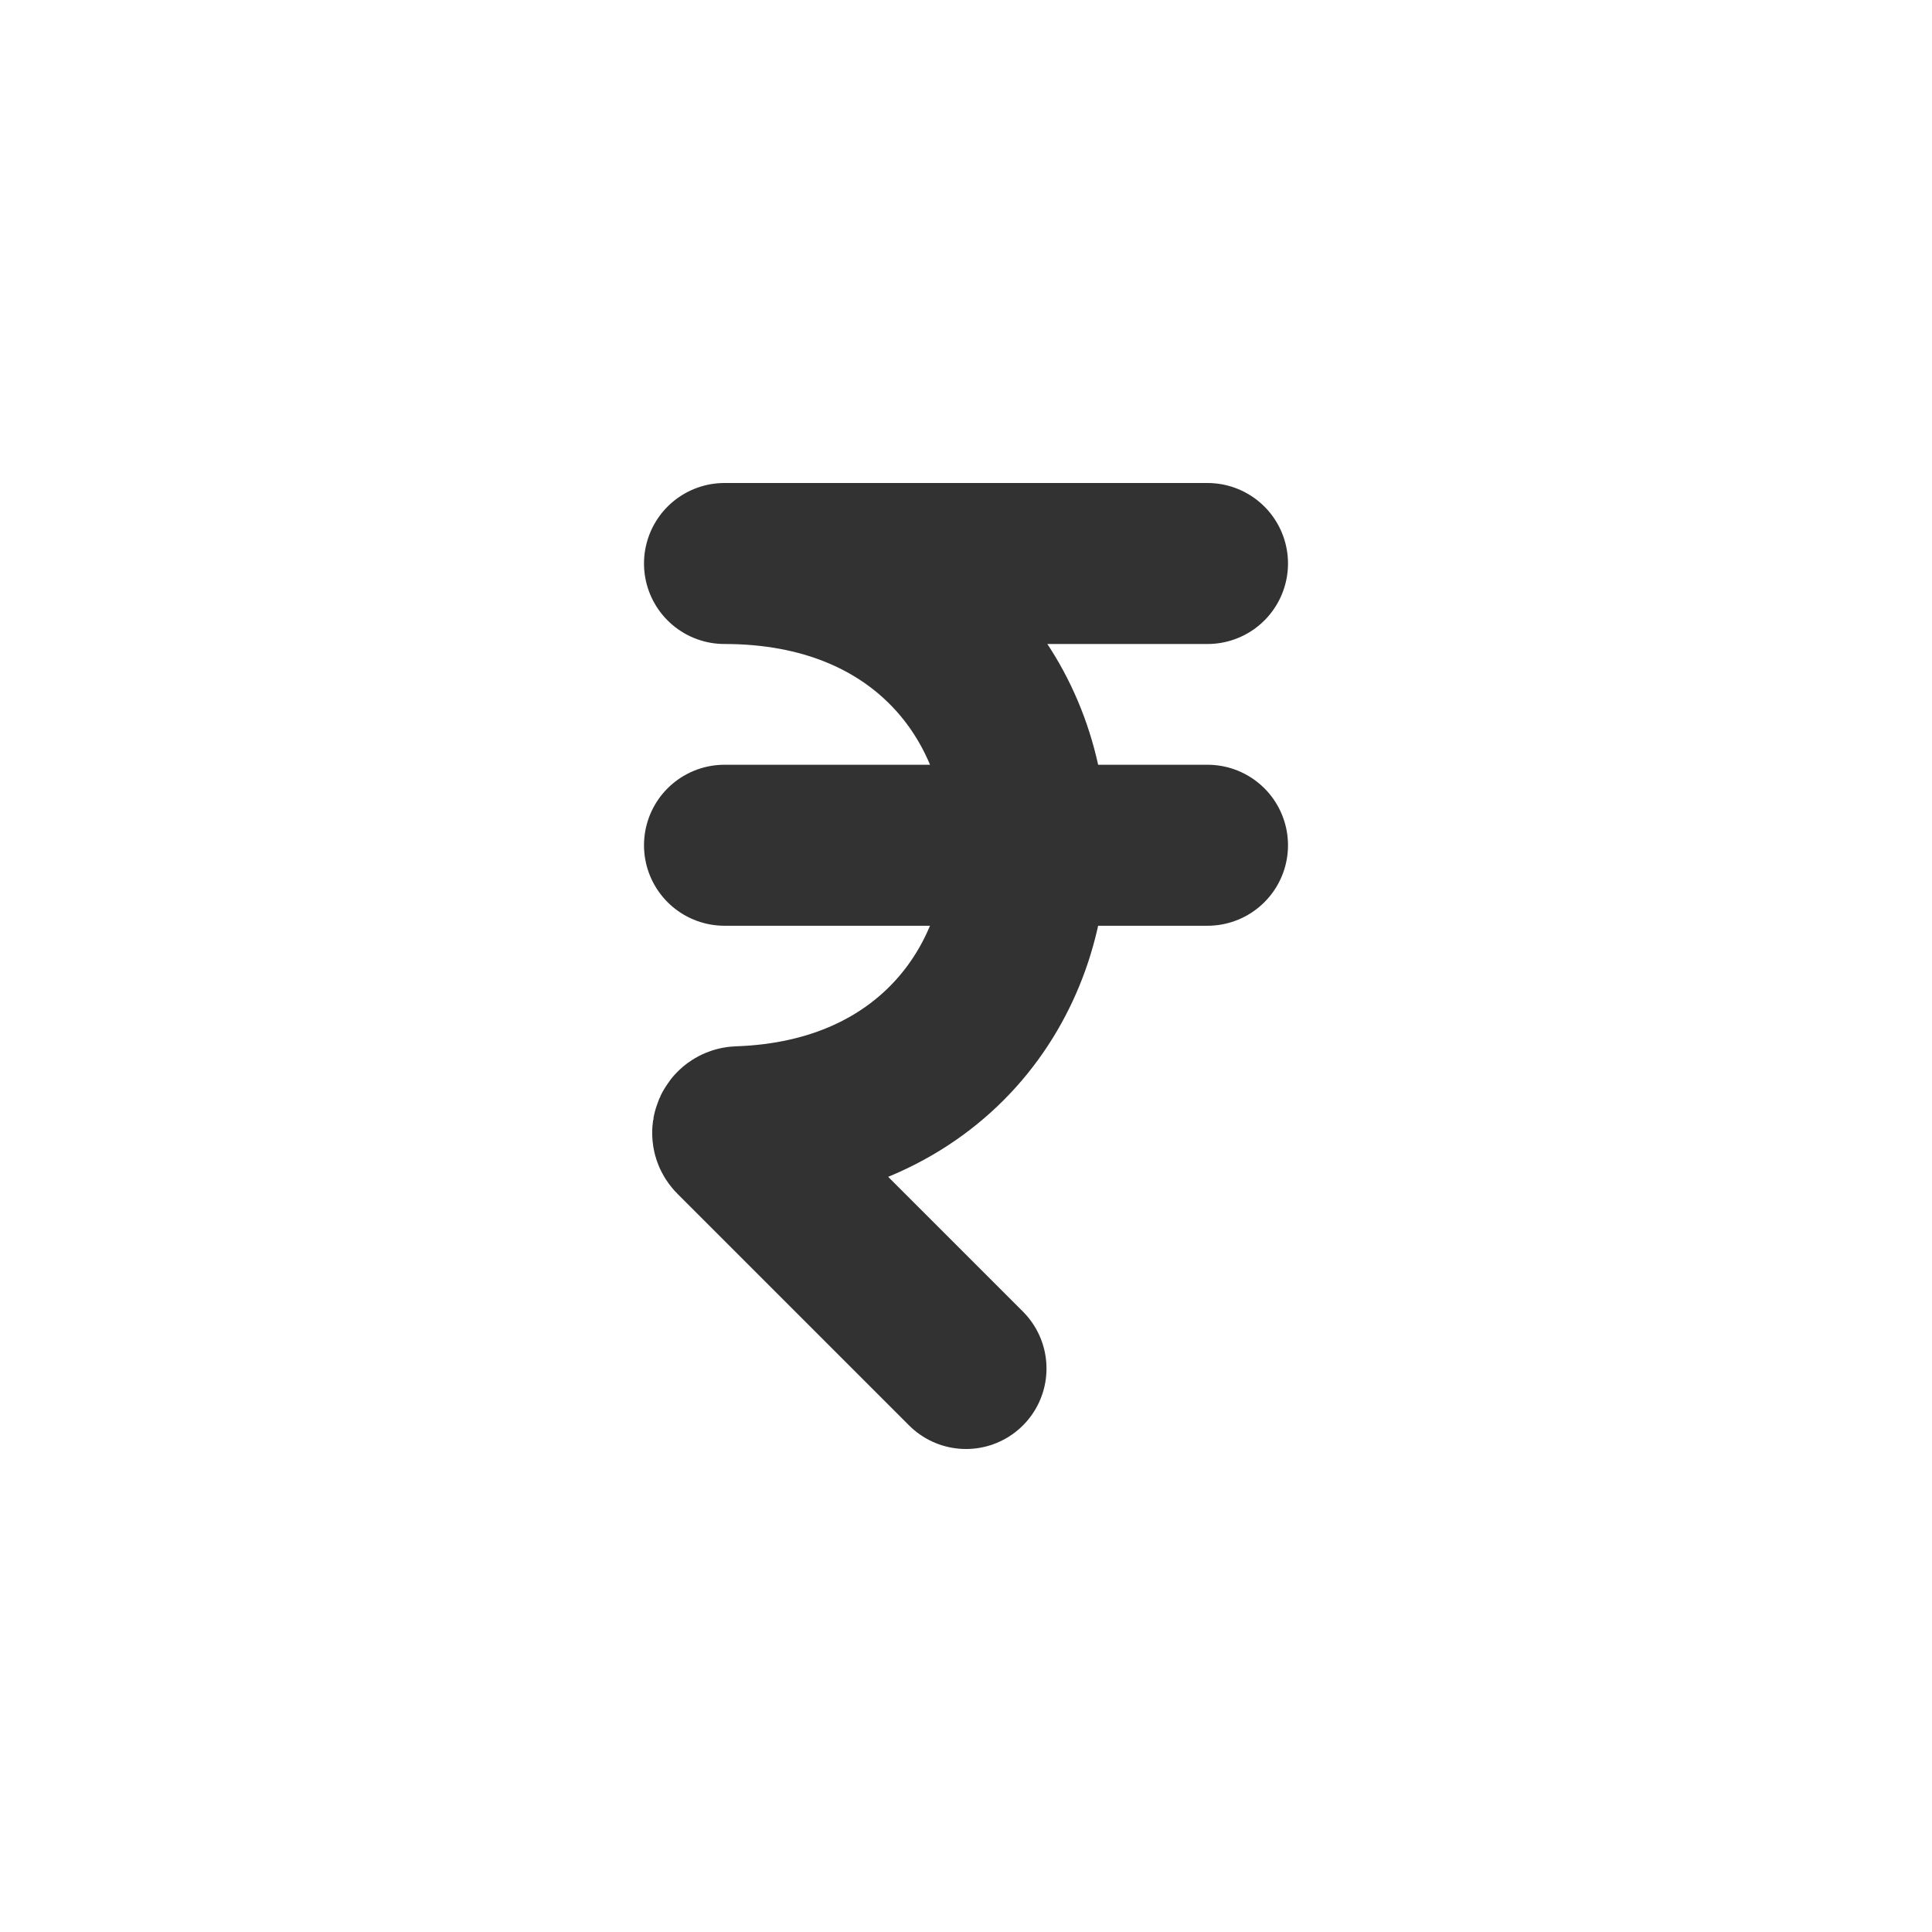 <svg width="24" height="24" viewBox="0 0 24 24" fill="none" xmlns="http://www.w3.org/2000/svg">
<path d="M12 17L9.122 14.122V14.122C9.077 14.077 9.112 13.999 9.176 13.997C13.999 13.835 13.941 7 9 7H15" stroke="#323232" stroke-width="2" stroke-linecap="round" stroke-linejoin="round"/>
<path d="M9 10.5H15" stroke="#323232" stroke-width="2" stroke-linecap="round" stroke-linejoin="round"/>
</svg>
